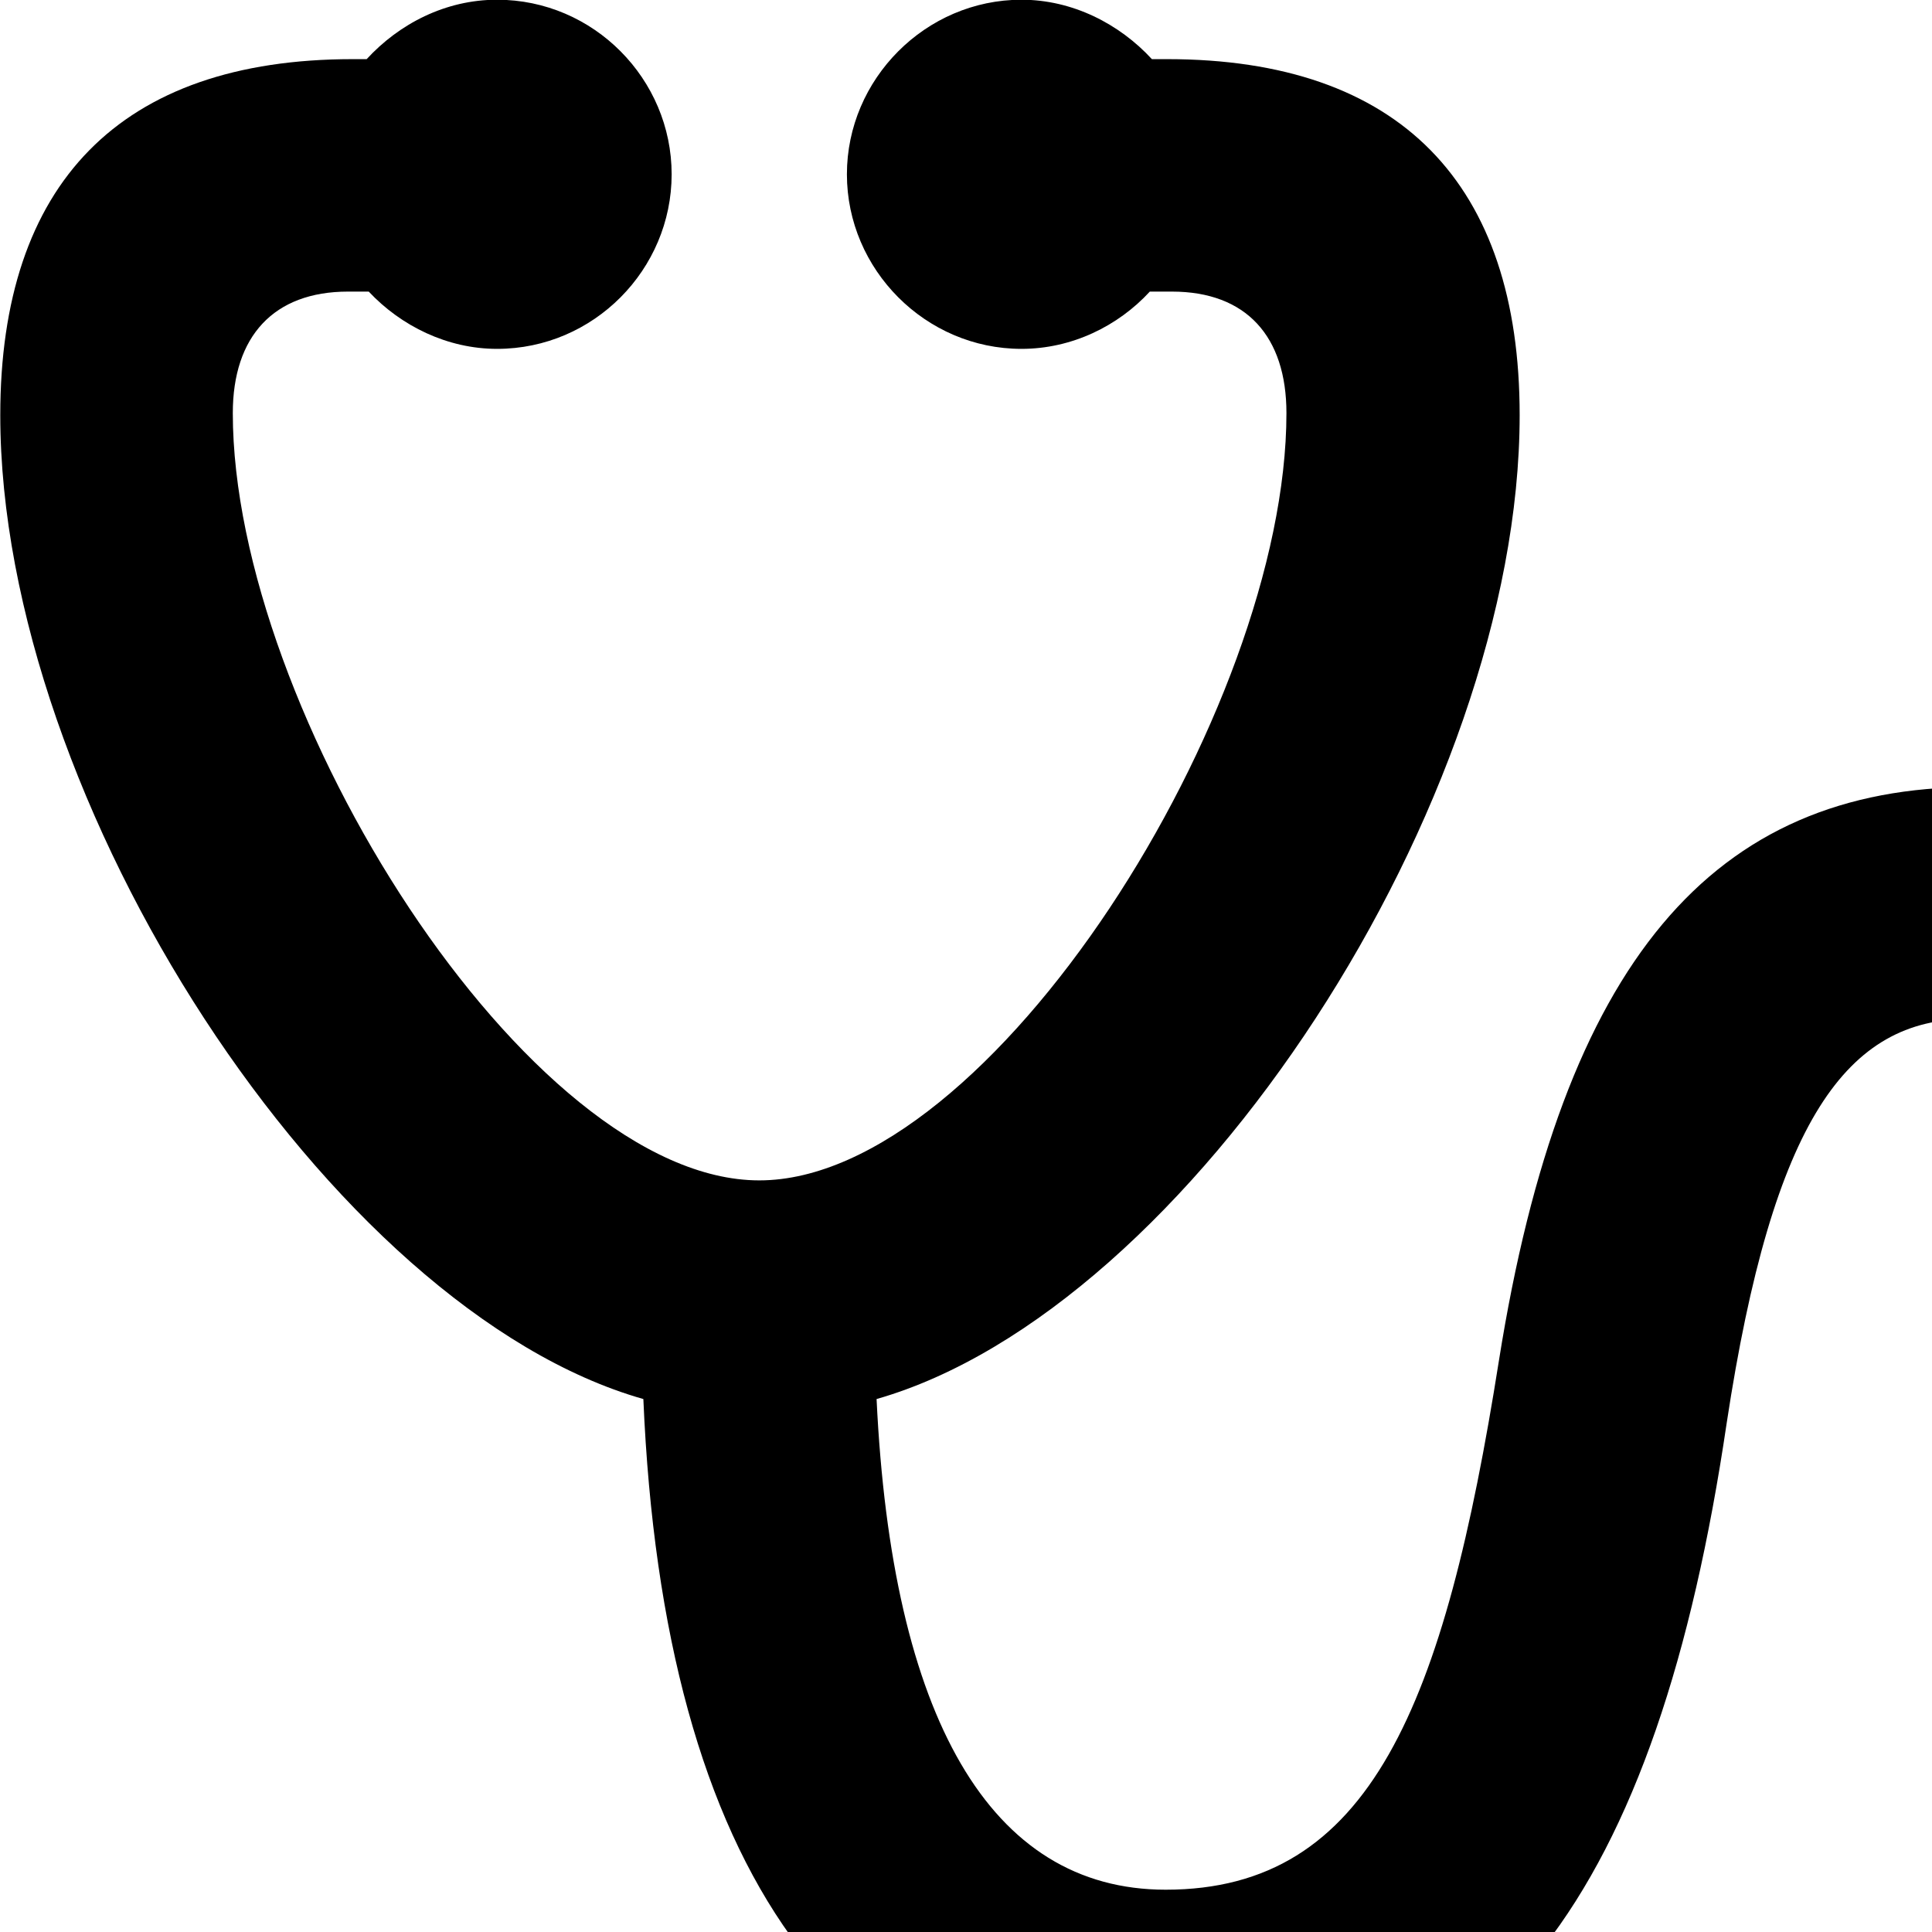<svg xmlns="http://www.w3.org/2000/svg" viewBox="0 0 28 28" width="28" height="28">
  <path d="M0.004 6.016C0.004 11.617 4.784 18.986 9.324 20.276C9.614 27.096 12.224 30.747 16.884 30.747C21.644 30.747 24.024 27.396 25.024 20.627C25.694 16.216 26.774 14.767 28.534 14.767C30.294 14.767 31.374 16.197 31.614 19.756C29.864 20.477 28.614 22.206 28.614 24.216C28.614 26.896 30.774 29.056 33.444 29.056C36.104 29.056 38.254 26.896 38.254 24.216C38.254 22.076 36.864 20.276 34.934 19.646C34.414 13.867 32.304 11.406 28.614 11.406C24.824 11.406 22.644 13.937 21.724 19.716C20.934 24.716 19.864 27.387 16.894 27.387C14.344 27.387 12.924 24.887 12.704 20.276C17.244 18.977 22.024 11.617 22.024 6.016C22.024 2.667 20.294 0.857 16.914 0.857H16.694C16.224 0.346 15.544 -0.004 14.804 -0.004C13.414 -0.004 12.274 1.147 12.274 2.526C12.274 3.906 13.414 5.056 14.804 5.056C15.534 5.056 16.204 4.726 16.664 4.226H16.984C18.064 4.226 18.644 4.877 18.644 5.987C18.644 10.296 14.354 17.107 11.004 17.107C7.654 17.107 3.374 10.296 3.374 5.987C3.374 4.877 3.964 4.226 5.044 4.226H5.344C5.814 4.726 6.484 5.056 7.204 5.056C8.604 5.056 9.734 3.906 9.734 2.526C9.734 1.147 8.604 -0.004 7.204 -0.004C6.454 -0.004 5.784 0.346 5.314 0.857H5.114C1.734 0.857 0.004 2.667 0.004 6.016ZM33.454 26.006C32.454 26.006 31.664 25.197 31.664 24.216C31.664 23.227 32.454 22.436 33.454 22.436C34.444 22.436 35.234 23.227 35.234 24.216C35.234 25.197 34.444 26.006 33.454 26.006Z" />
</svg>